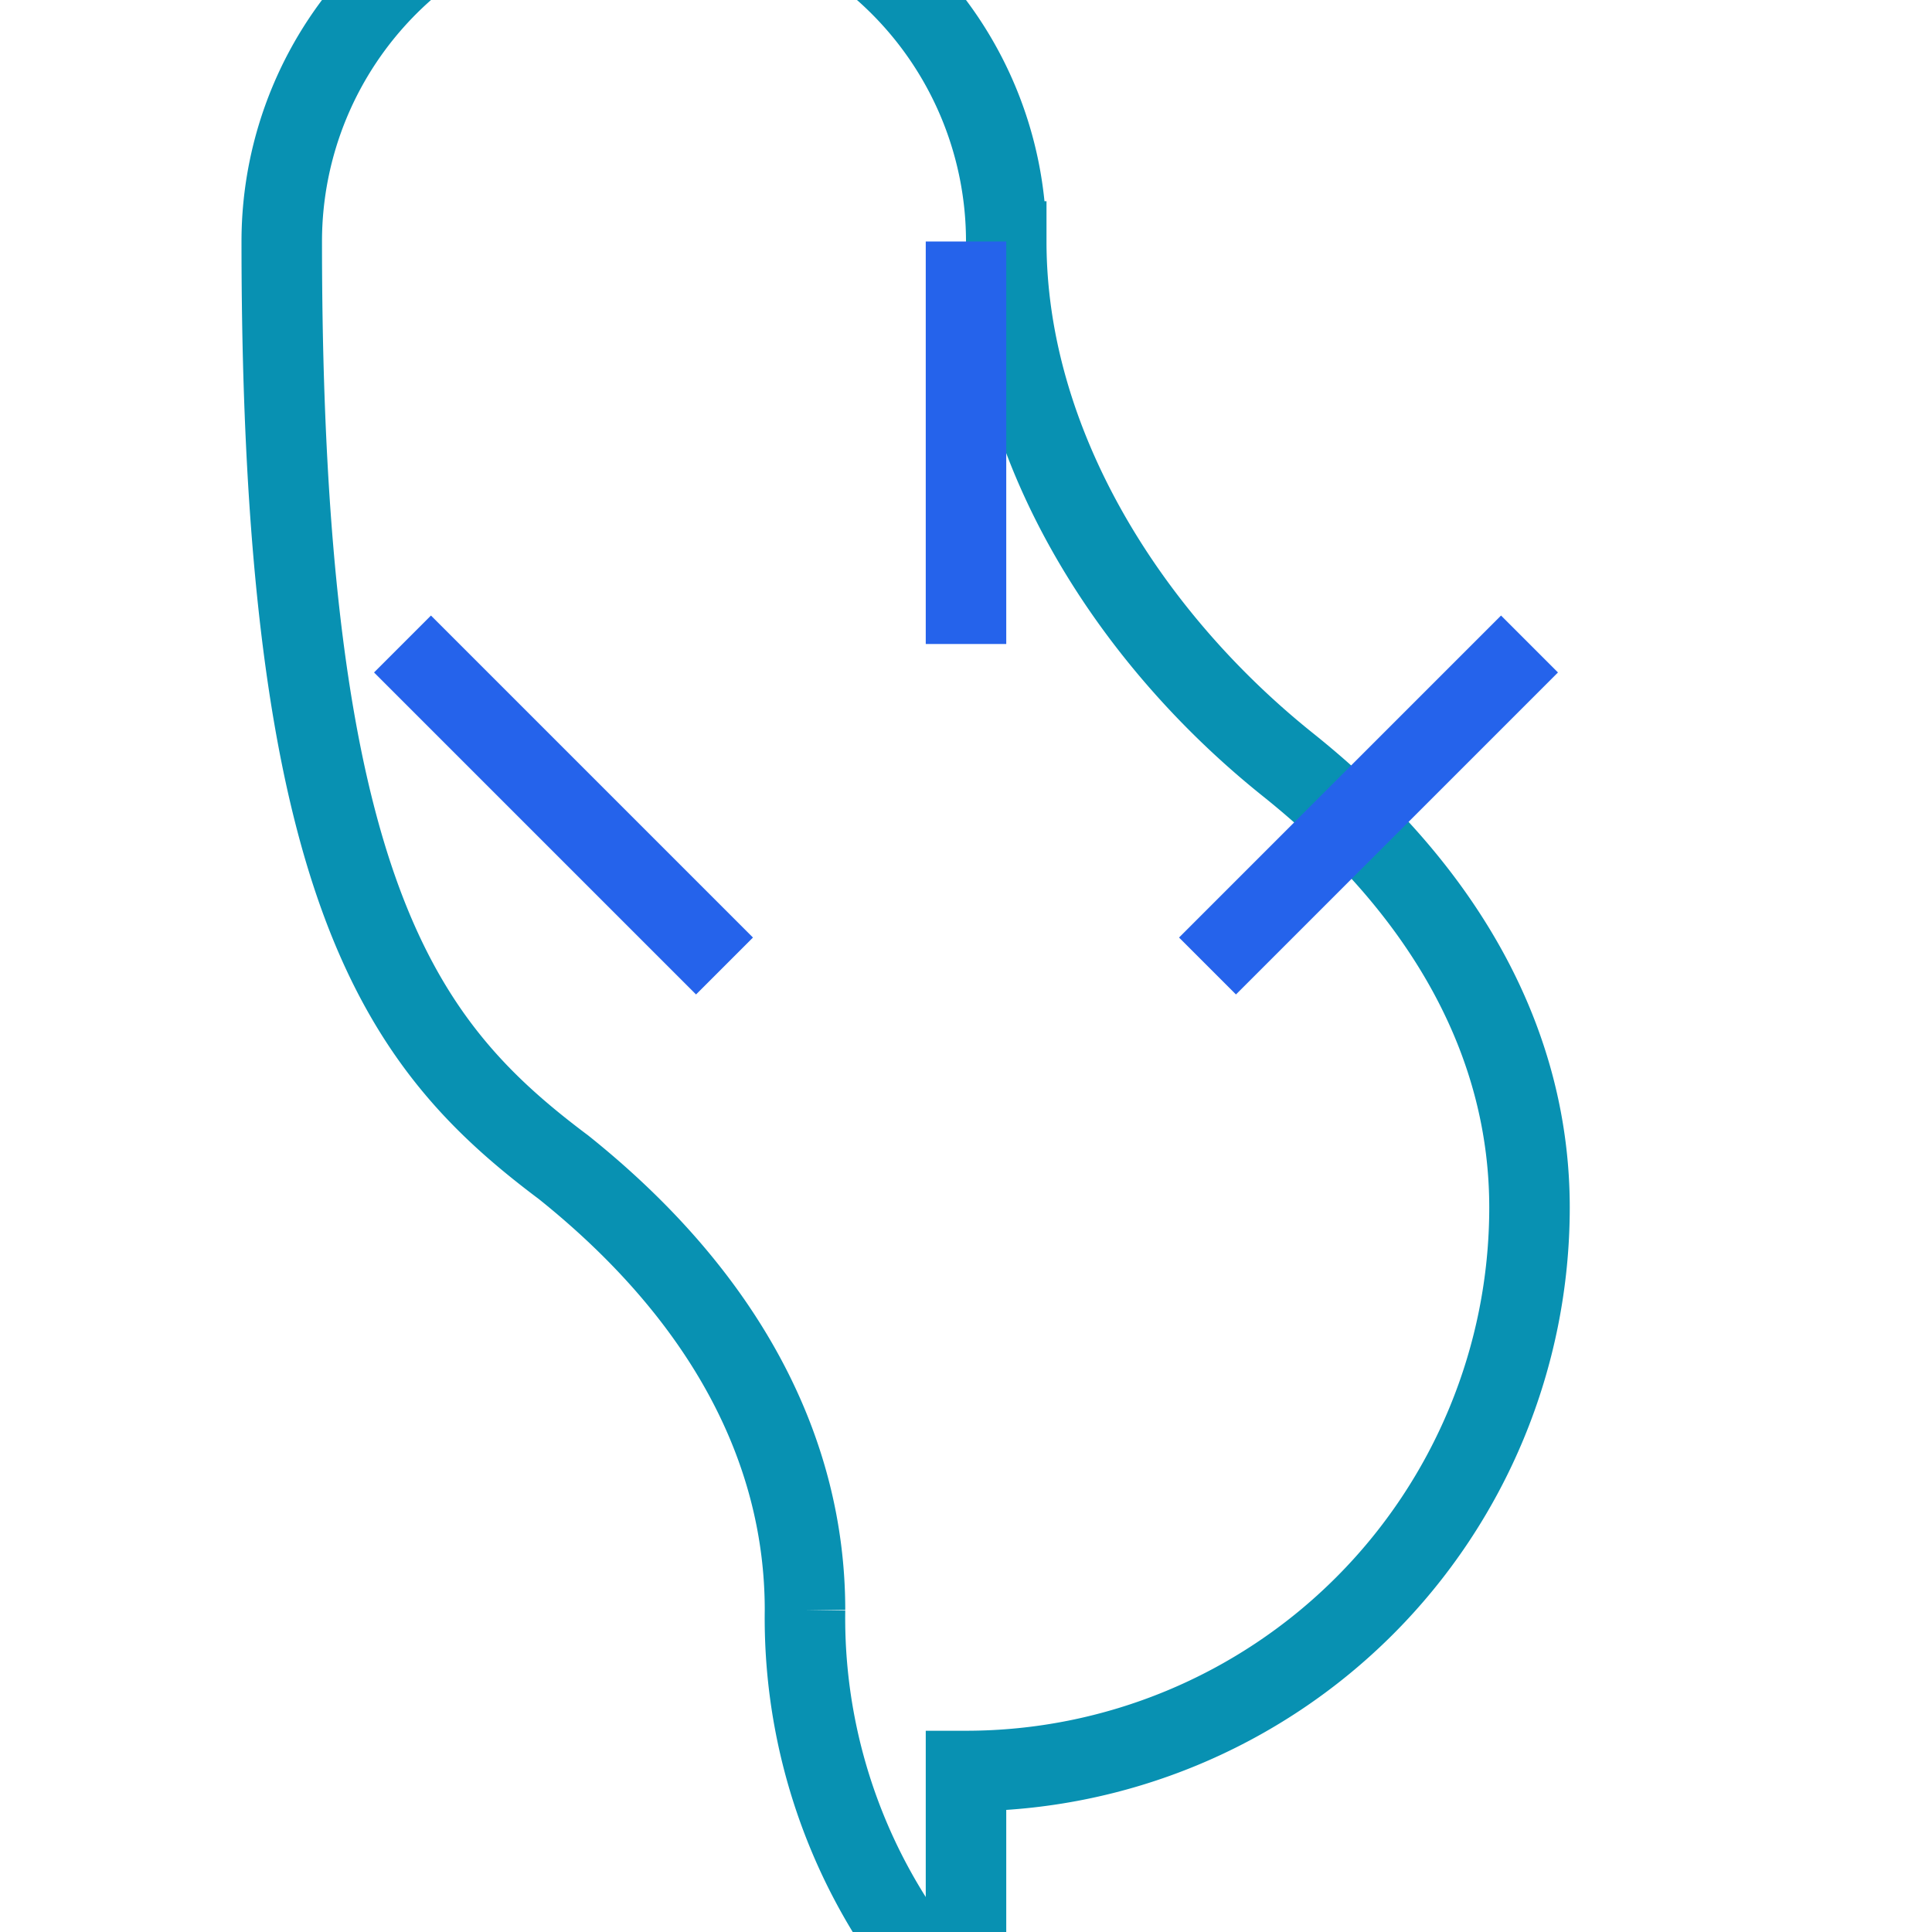 <svg
  xmlns="http://www.w3.org/2000/svg"
  viewBox="0 0 24 24"
  fill="none"
  stroke="currentColor"
  strokeWidth="2"
  strokeLinecap="round"
  strokeLinejoin="round"
>
  <path d="M12 22a7 7 0 0 0 7-7c0-2-1-3.9-3-5.5s-3.5-4-3.5-6.5a4.5 4.5 0 0 0-9 0C3.5 11.1 5 13 7 14.5c2 1.6 3 3.5 3 5.5a7 7 0 0 0 2 5Z" stroke="#0891B2" />
  <path d="M12 3v5" stroke="#2563EB" />
  <path d="m5 8 4 4" stroke="#2563EB" />
  <path d="m19 8-4 4" stroke="#2563EB" />
</svg>

